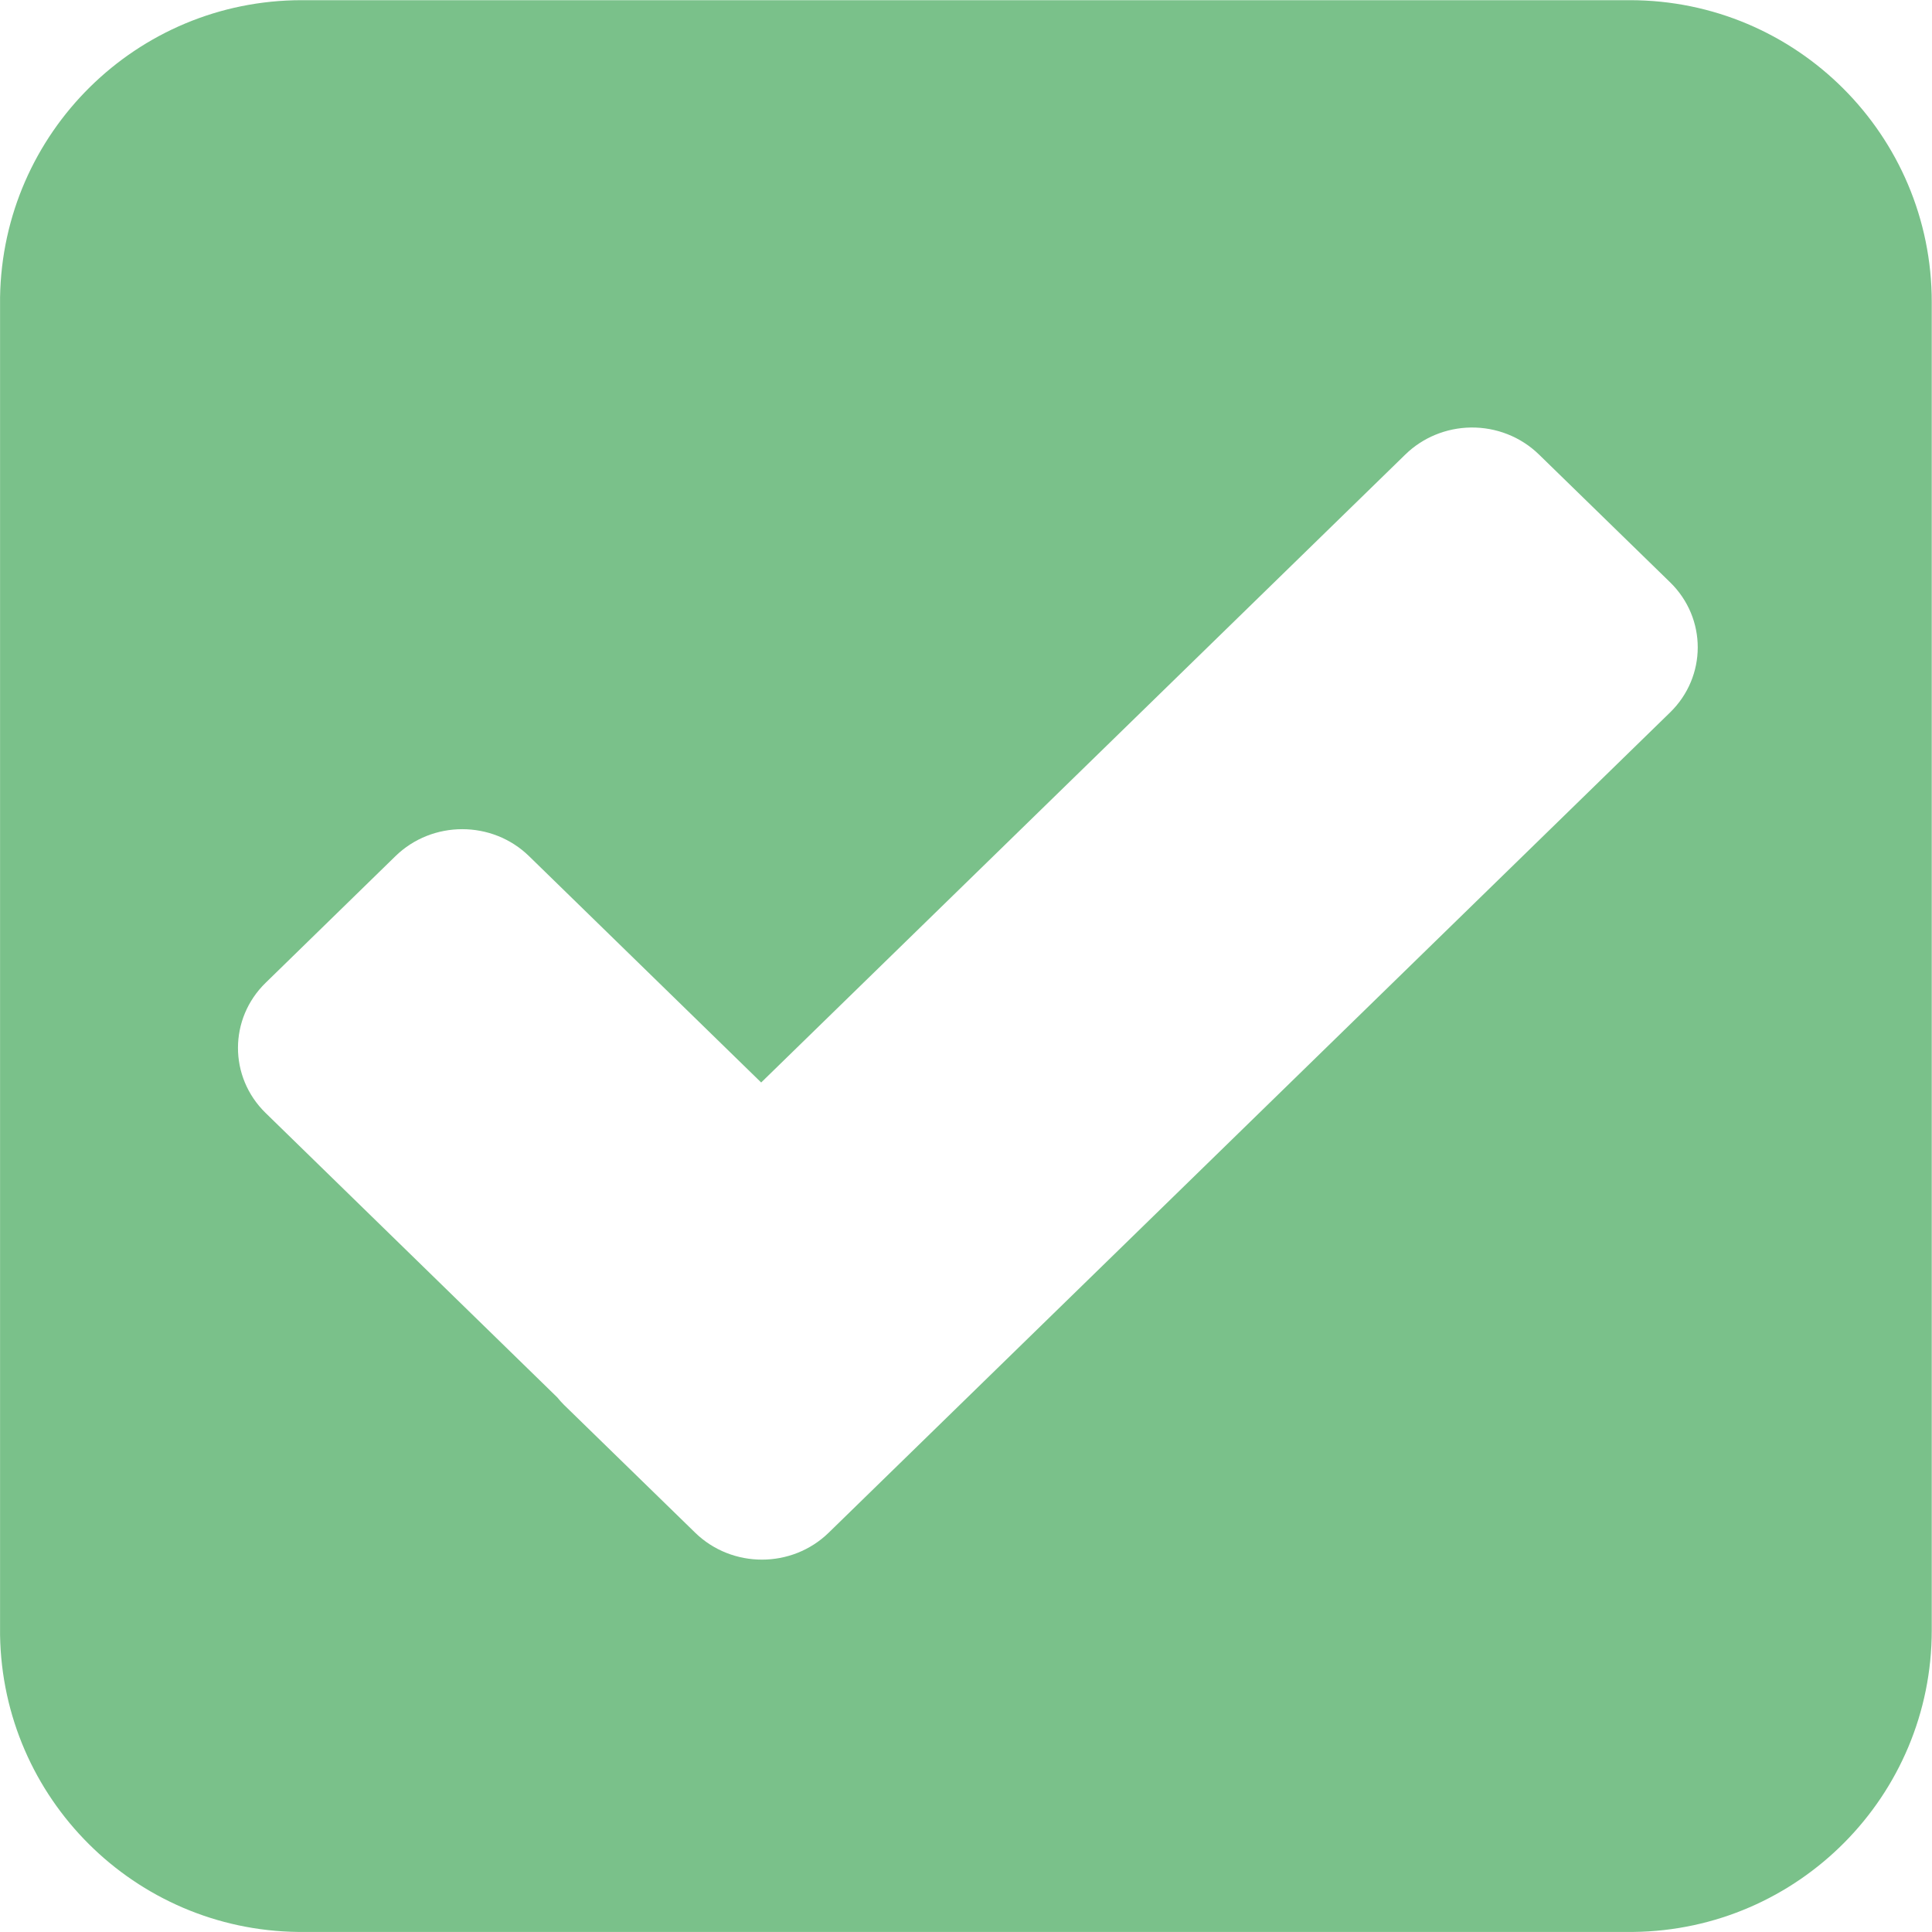 <svg id="svg4706" xmlns:rdf="http://www.w3.org/1999/02/22-rdf-syntax-ns#" xmlns="http://www.w3.org/2000/svg" height="64" viewBox="0 0 64 64" width="64" version="1.1" xmlns:cc="http://creativecommons.org/ns#" xmlns:dc="http://purl.org/dc/elements/1.1/"> <g id="layer1"> <path id="rect5271" d="m9.994 0.006c-5.47 0.001-9.907 4.394-9.992 9.844l-0 44.312c0.085 5.41 4.46 9.773 9.875 9.836h44.232c5.468-0.064 9.883-4.511 9.883-9.994v-43.998c0-5.523-4.477-10-10-10l-43.998-0zm38.727 14.156c0.844-0.012 1.658 0.309 2.256 0.891l4.347 4.236c1.223 1.192 1.221 3.124-0.004 4.315l-27.869 27.169c-1.221 1.189-3.201 1.189-4.422 0l-4.345-4.234c-0.079-0.079-0.154-0.162-0.223-0.248l-9.664-9.424c-1.22-1.192-1.218-3.123 0.004-4.312l4.299-4.194c1.221-1.191 3.204-1.191 4.425 0l7.69 7.498 21.34-20.804c0.575-0.561 1.352-0.881 2.166-0.893z" fill-rule="evenodd" fill="#7ac18a"/> </g> </svg> 
